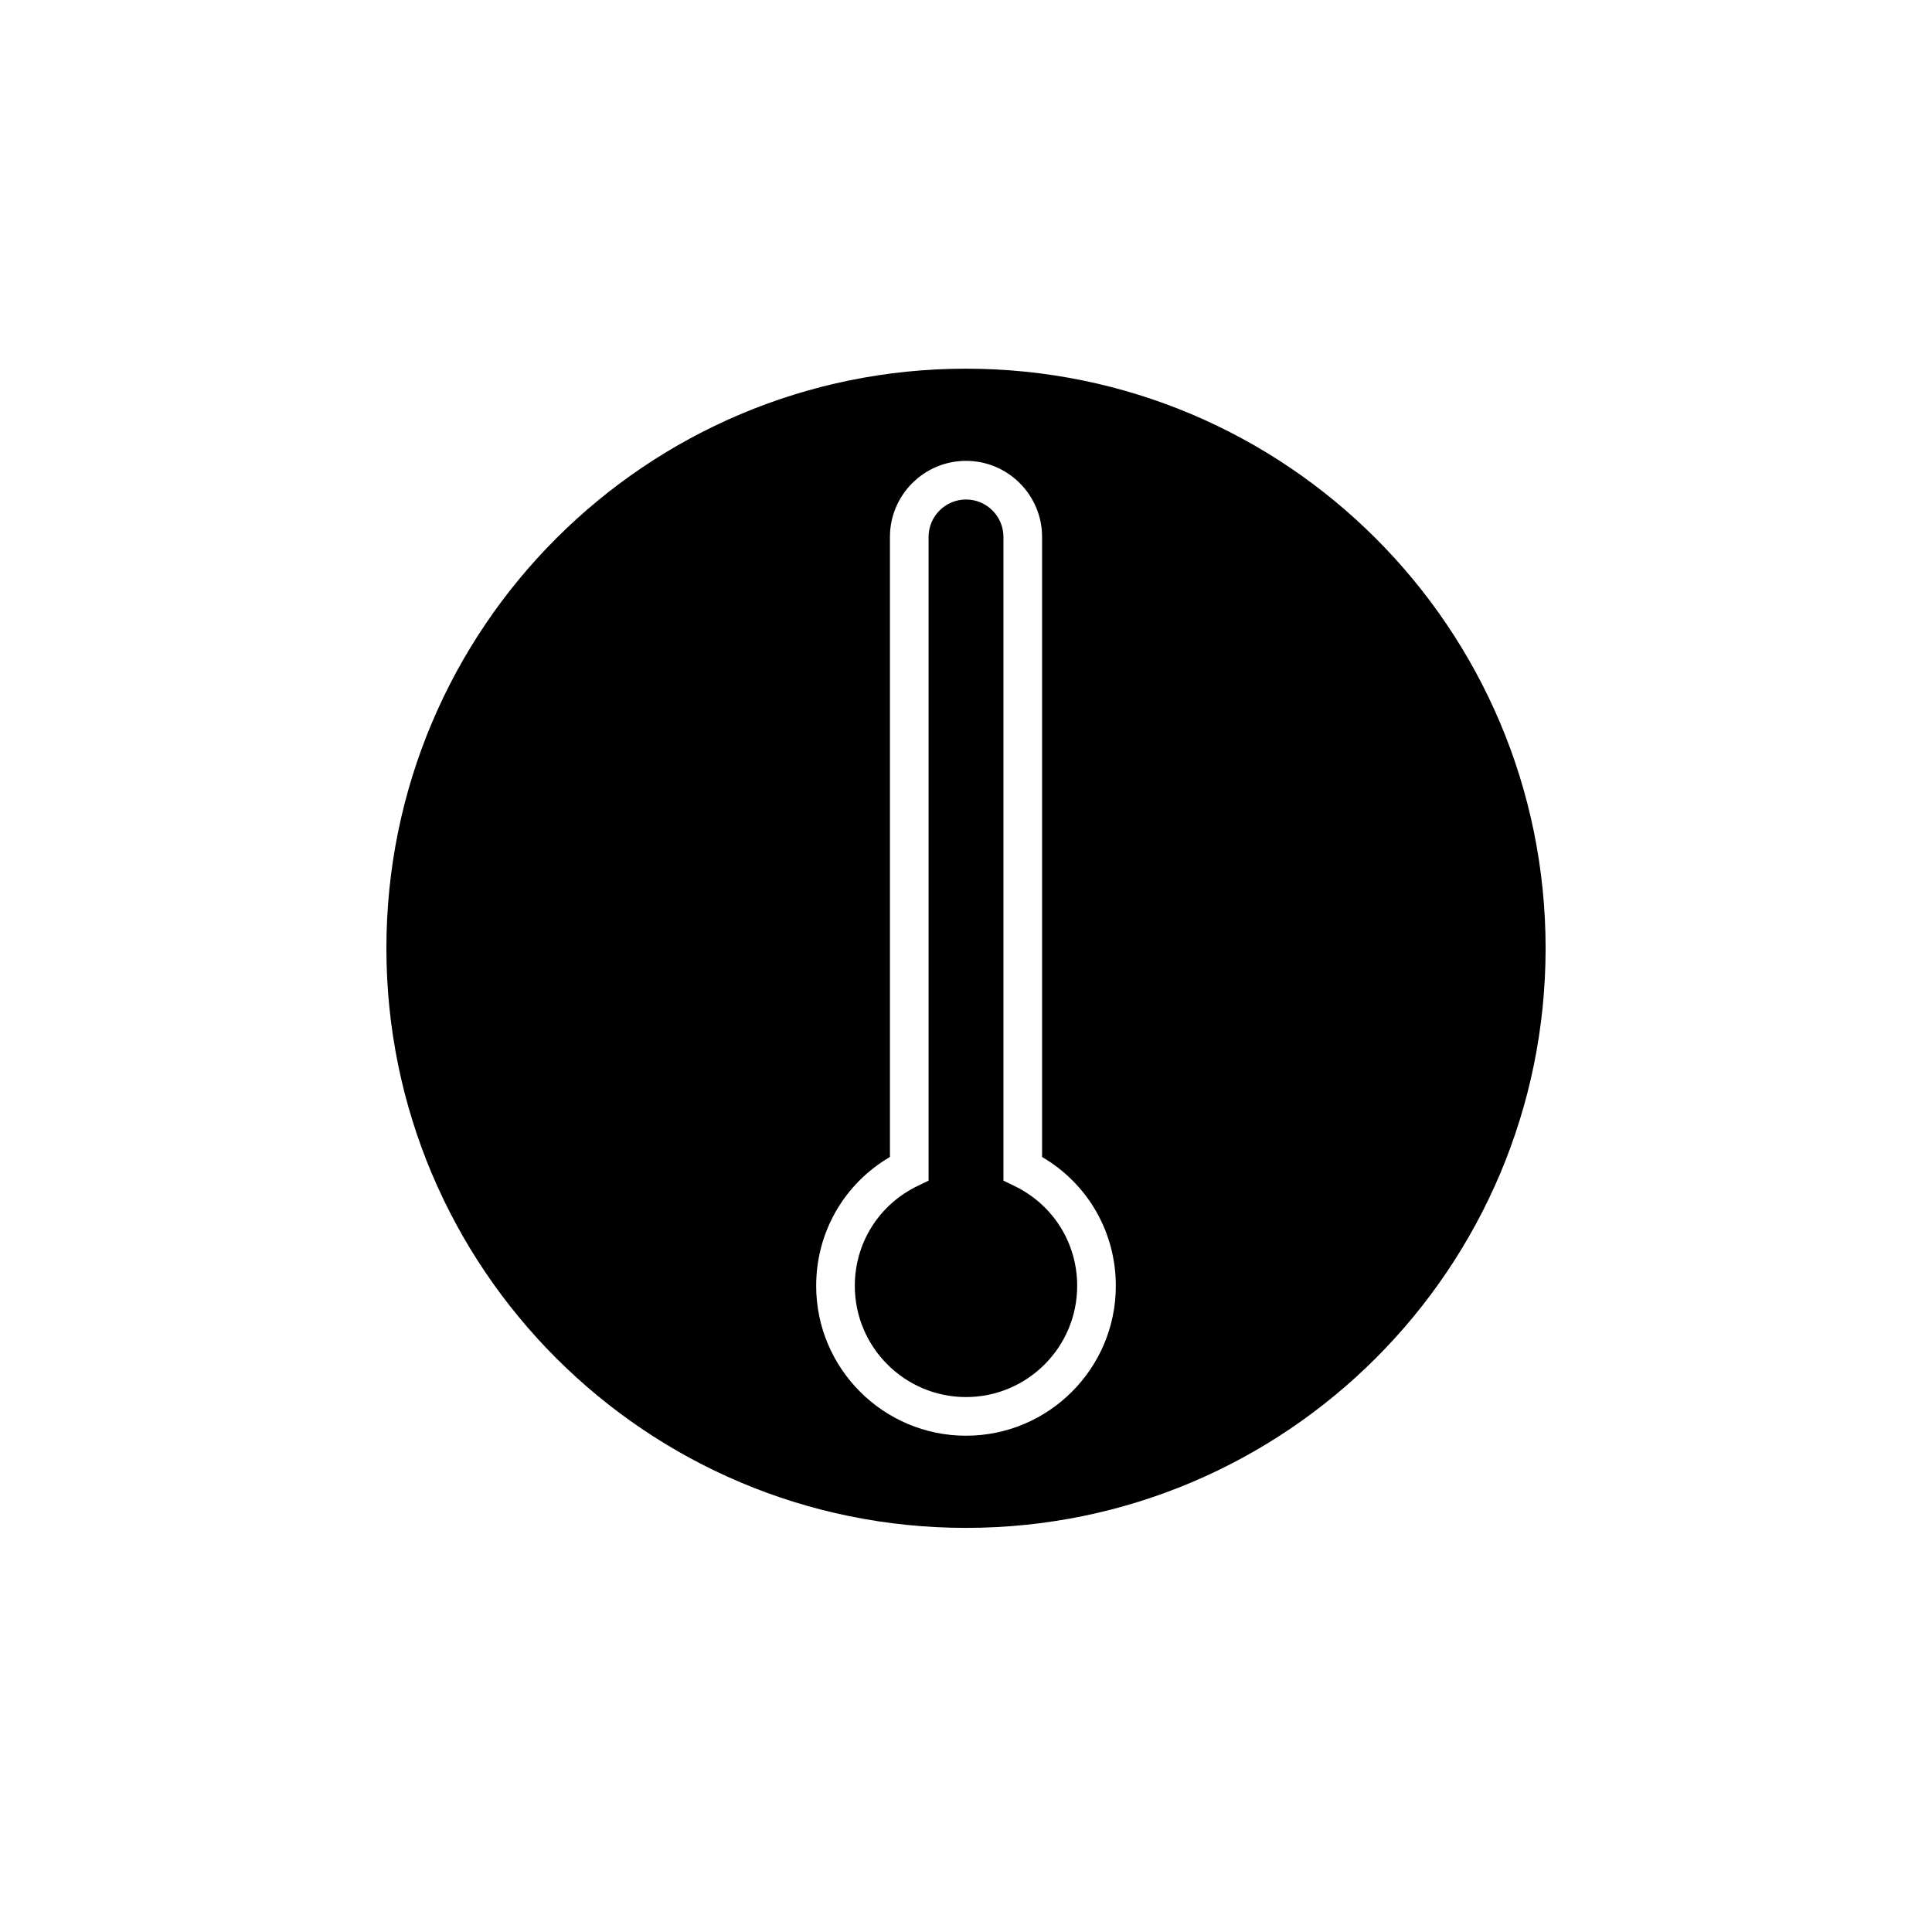 <?xml version="1.0" encoding="utf-8"?>
<!-- Generator: Adobe Illustrator 16.0.0, SVG Export Plug-In . SVG Version: 6.00 Build 0)  -->
<!DOCTYPE svg PUBLIC "-//W3C//DTD SVG 1.1//EN" "http://www.w3.org/Graphics/SVG/1.1/DTD/svg11.dtd">
<svg version="1.1" id="Layer_1" xmlns="http://www.w3.org/2000/svg" xmlns:xlink="http://www.w3.org/1999/xlink" x="0px" y="0px"
	 width="100px" height="100px" viewBox="0 0 100 100" enable-background="new 0 0 100 100" xml:space="preserve">
<g>
	<path d="M52.502,61.383l-0.564-0.273V27.791c0-1.068-0.869-1.937-1.937-1.937c-1.068,0-1.938,0.869-1.938,1.937v33.318
		l-0.564,0.273c-2.007,0.971-3.254,2.953-3.254,5.174c0,3.174,2.582,5.756,5.756,5.756c3.173,0,5.754-2.582,5.754-5.756
		C55.755,64.336,54.509,62.354,52.502,61.383z"/>
	<path d="M50,19.083c-16.568,0-30,13.432-30,30c0,16.569,13.432,30,30,30s30-13.431,30-30C80,32.515,66.568,19.083,50,19.083z
		 M50.001,74.312c-4.276,0-7.756-3.479-7.756-7.756c0-2.779,1.448-5.283,3.818-6.672V27.791c0-2.171,1.767-3.937,3.938-3.937
		s3.937,1.766,3.937,3.937v32.094c2.37,1.389,3.817,3.893,3.817,6.672C57.755,70.834,54.276,74.312,50.001,74.312z"/>
</g>
</svg>
